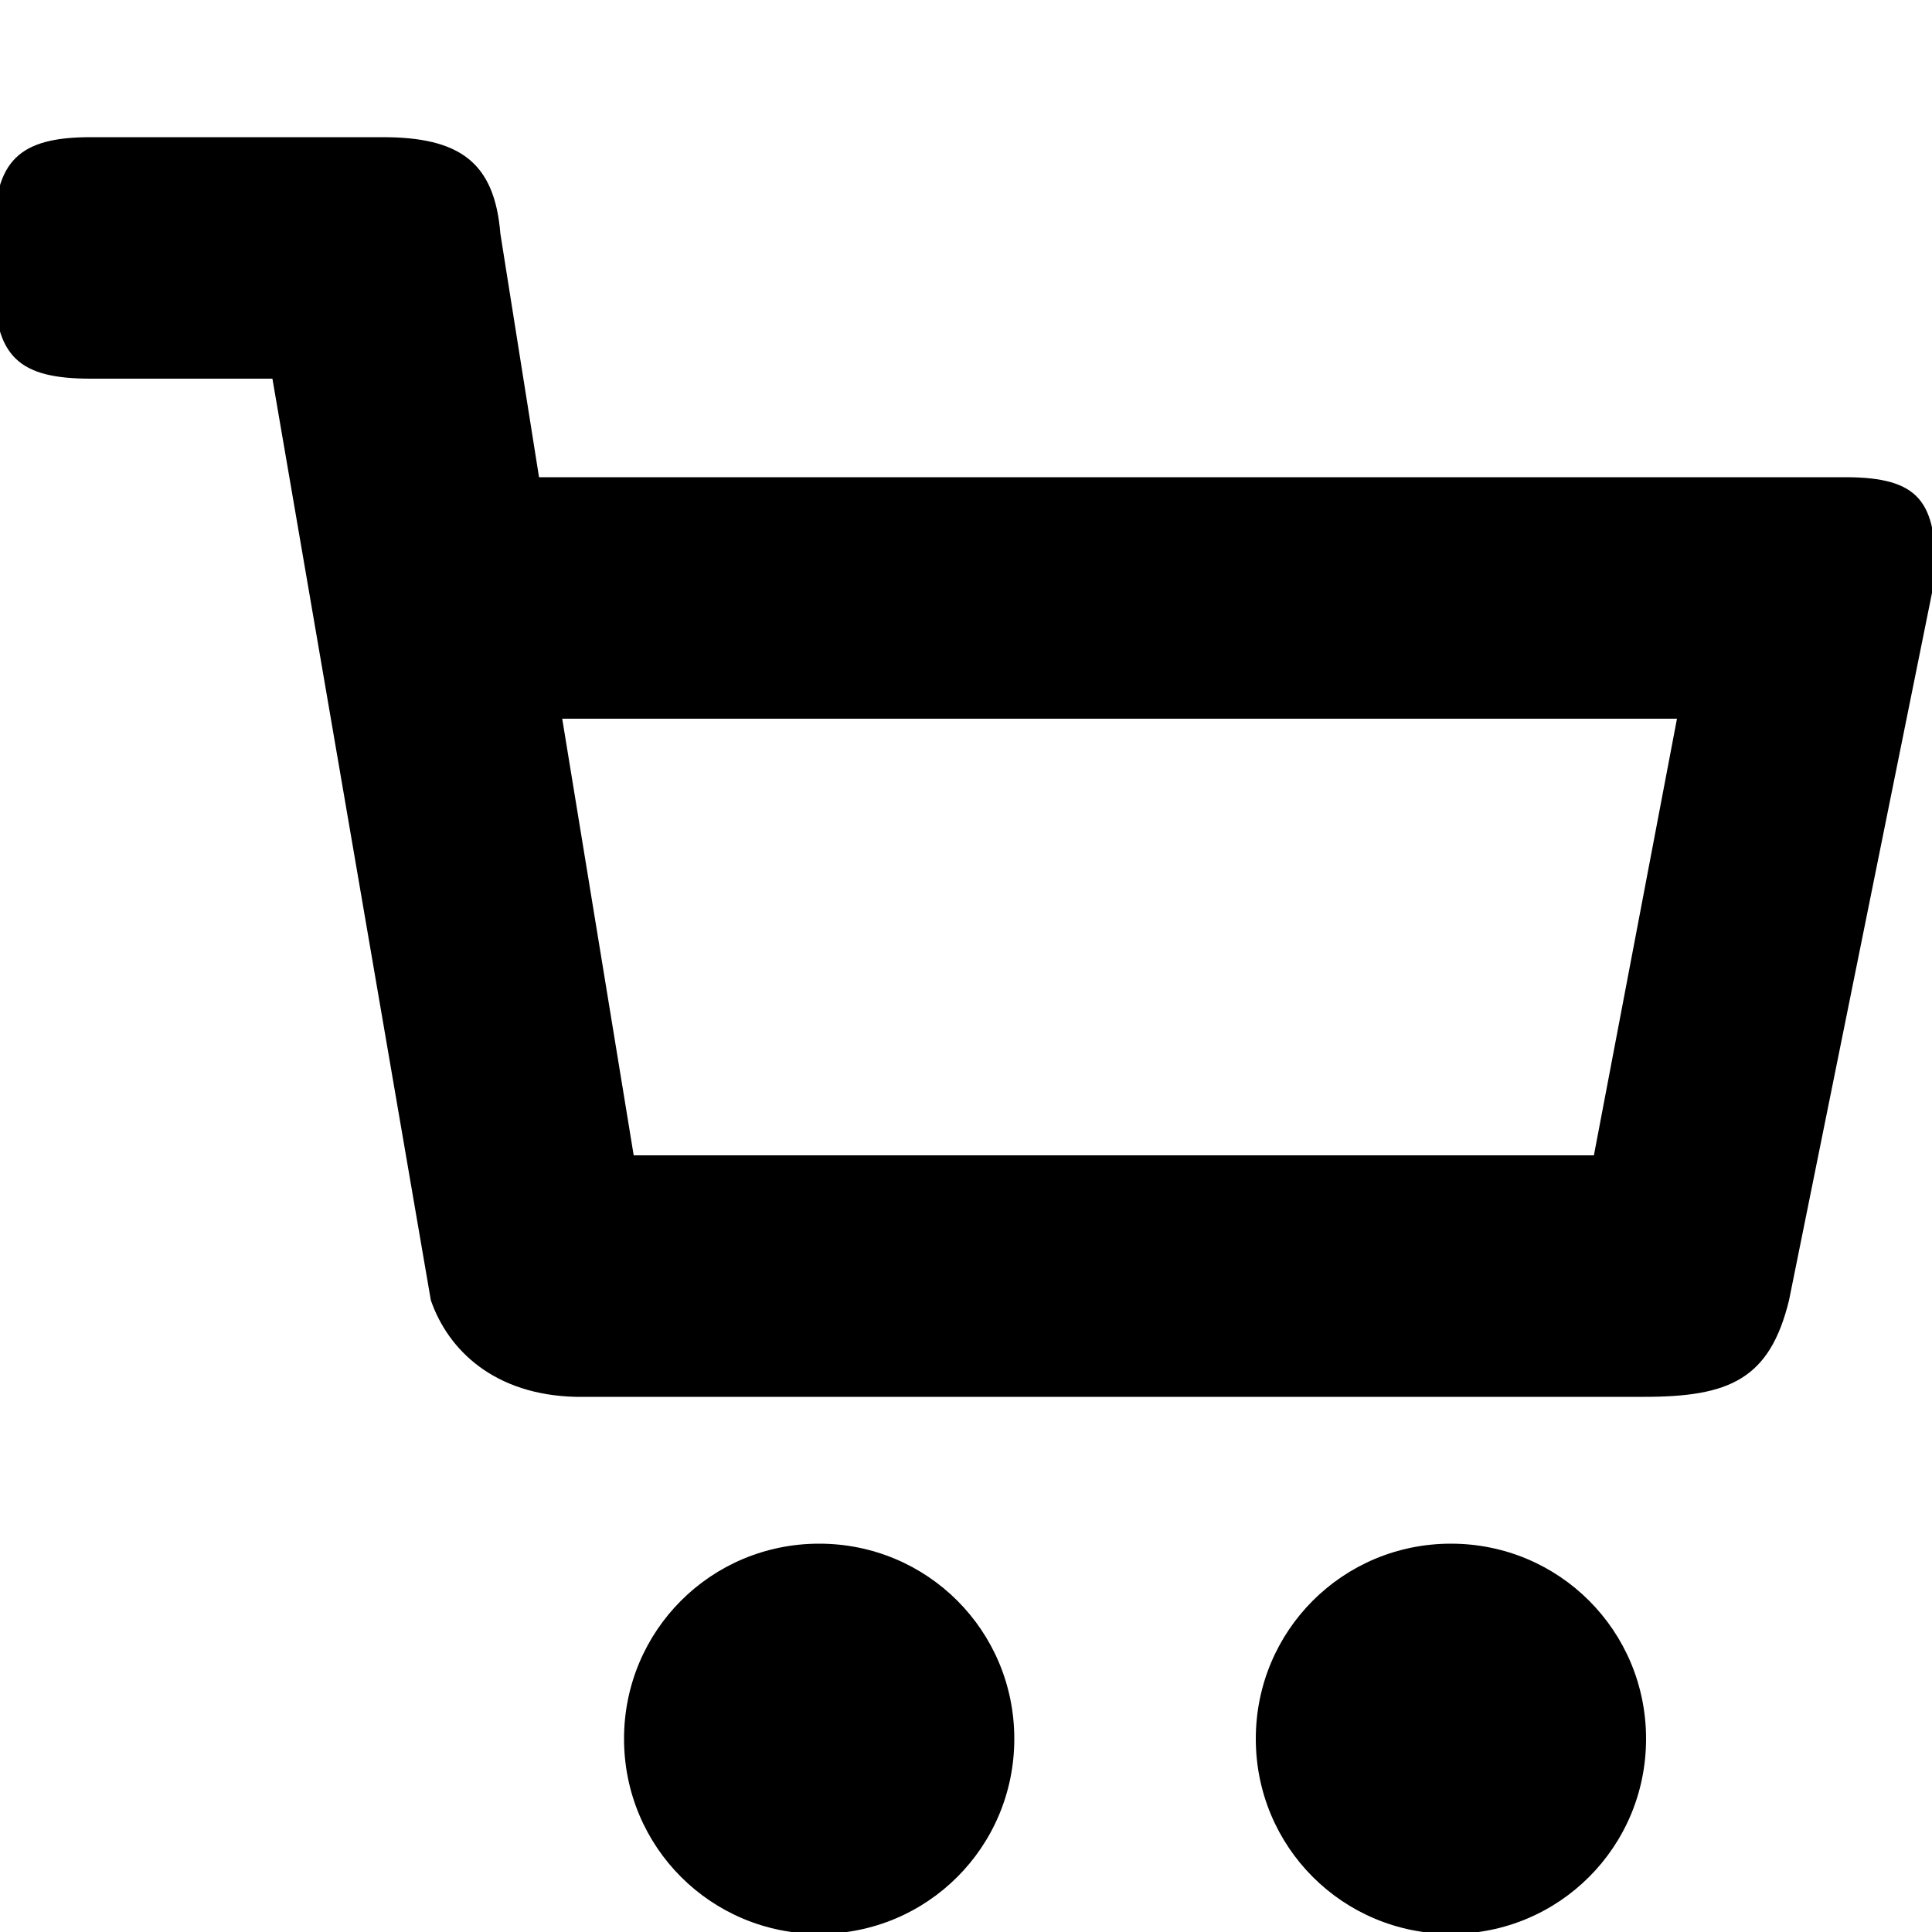 <?xml version="1.0" encoding="utf-8"?>
<!-- Generator: Adobe Illustrator 18.1.1, SVG Export Plug-In . SVG Version: 6.00 Build 0)  -->
<svg version="1.1" id="Layer_1" xmlns="http://www.w3.org/2000/svg" xmlns:xlink="http://www.w3.org/1999/xlink" x="0px" y="0px"
	 viewBox="-589 311 100 100" enable-background="new -589 311 100 100" xml:space="preserve">
<g id="Captions">
</g>
<g id="Your_Icon">
	<path d="M-488.8,340.7c0-3.7-0.8-5-4.7-5h-67.6l-2-12.6c-0.3-3.7-2.1-5-6.1-5h-15.1c-3.7,0-5,1.2-5,5v2.5c0,3.9,1.3,5,5,5h9.4
		l8.2,47.7c0.9,2.6,3.3,4.9,7.5,5h55.3c4.4,0,6.5-0.9,7.5-5L-488.8,340.7z M-506.5,370.8h-49.7l-3.7-22.6h57.7L-506.5,370.8z
		 M-556.7,401c0,5.6,4.5,10.1,10.1,10.1c5.6,0,10.1-4.5,10.1-10.1s-4.5-10.1-10.1-10.1C-552.2,390.9-556.7,395.4-556.7,401z
		 M-524,401c0,5.6,4.5,10.1,10.1,10.1c5.6,0,10.1-4.5,10.1-10.1s-4.5-10.1-10.1-10.1C-519.5,390.9-524,395.4-524,401z"/>
</g>
</svg>
